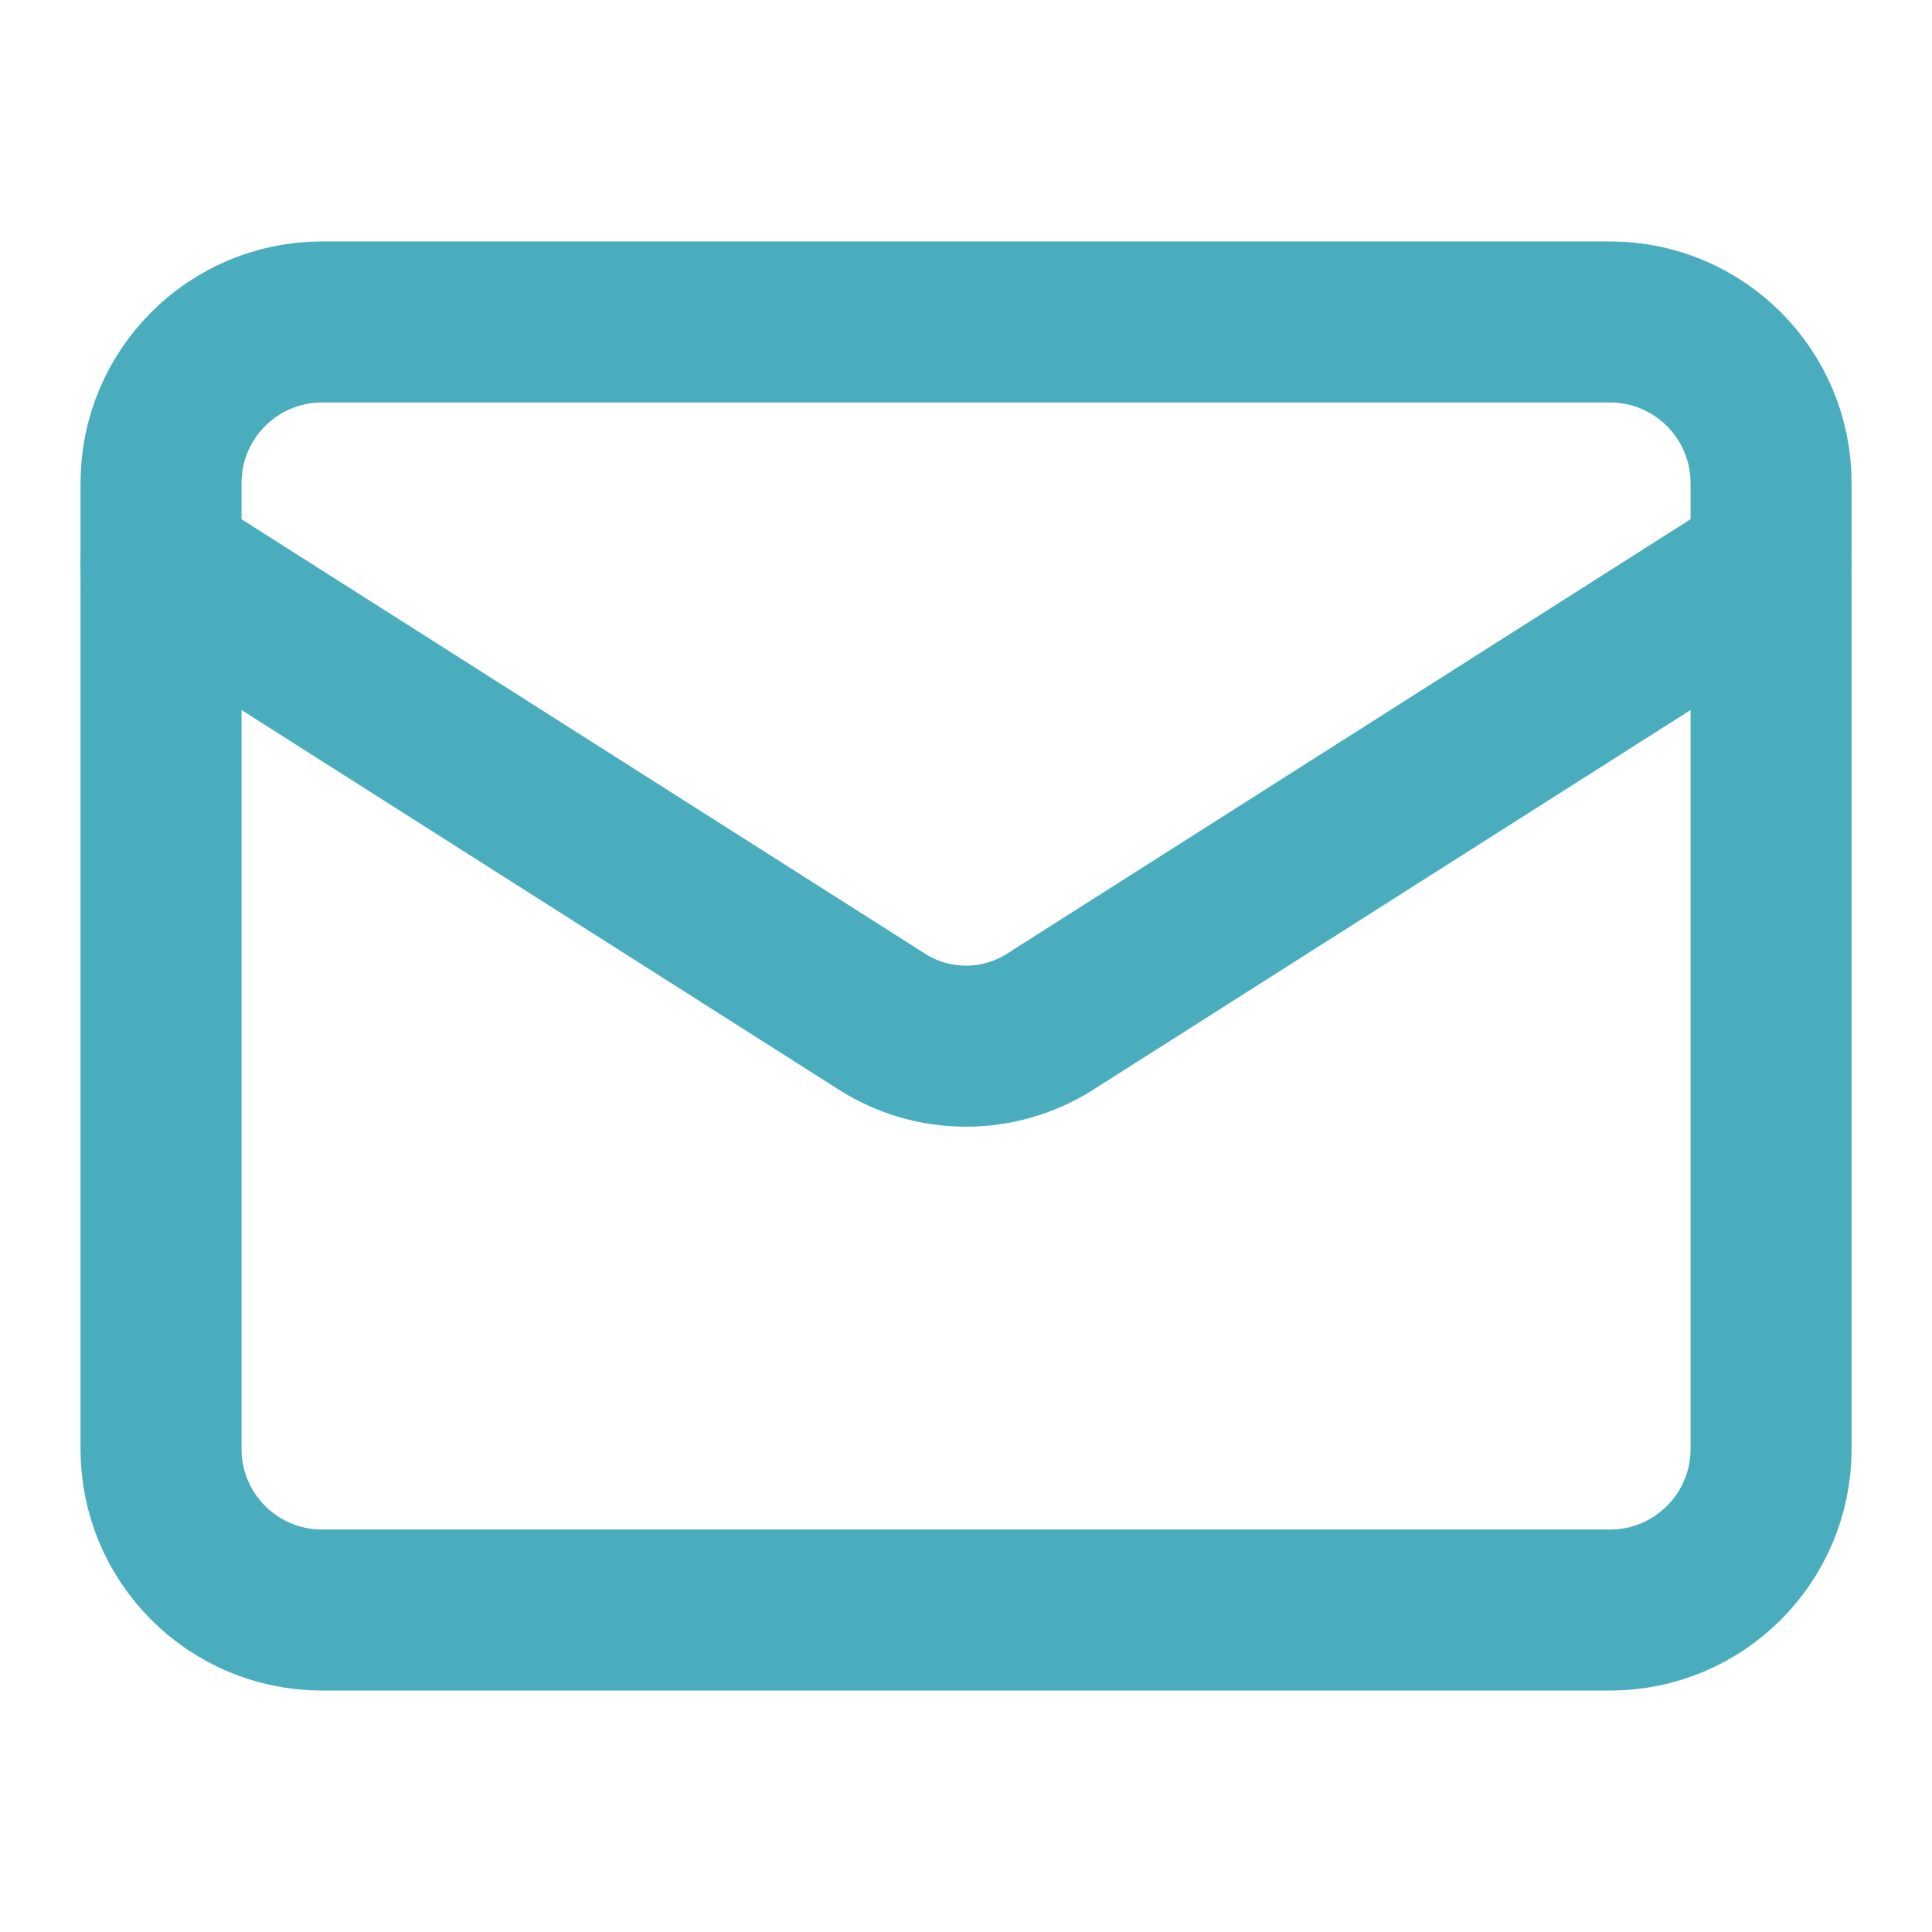 <svg width="20" height="20" viewBox="0 0 20 20" fill="none" xmlns="http://www.w3.org/2000/svg">
<path d="M16.667 3.333H3.334C2.413 3.333 1.667 4.08 1.667 5V15C1.667 15.921 2.413 16.667 3.334 16.667H16.667C17.587 16.667 18.334 15.921 18.334 15V5C18.334 4.08 17.587 3.333 16.667 3.333Z" stroke="#49ADBE" stroke-width="1.667" stroke-linecap="round" stroke-linejoin="round"/>
<path d="M18.334 5.833L10.859 10.584C10.601 10.745 10.304 10.83 10 10.83C9.697 10.83 9.399 10.745 9.142 10.584L1.667 5.833" stroke="#49ADBE" stroke-width="1.667" stroke-linecap="round" stroke-linejoin="round"/>
</svg>
